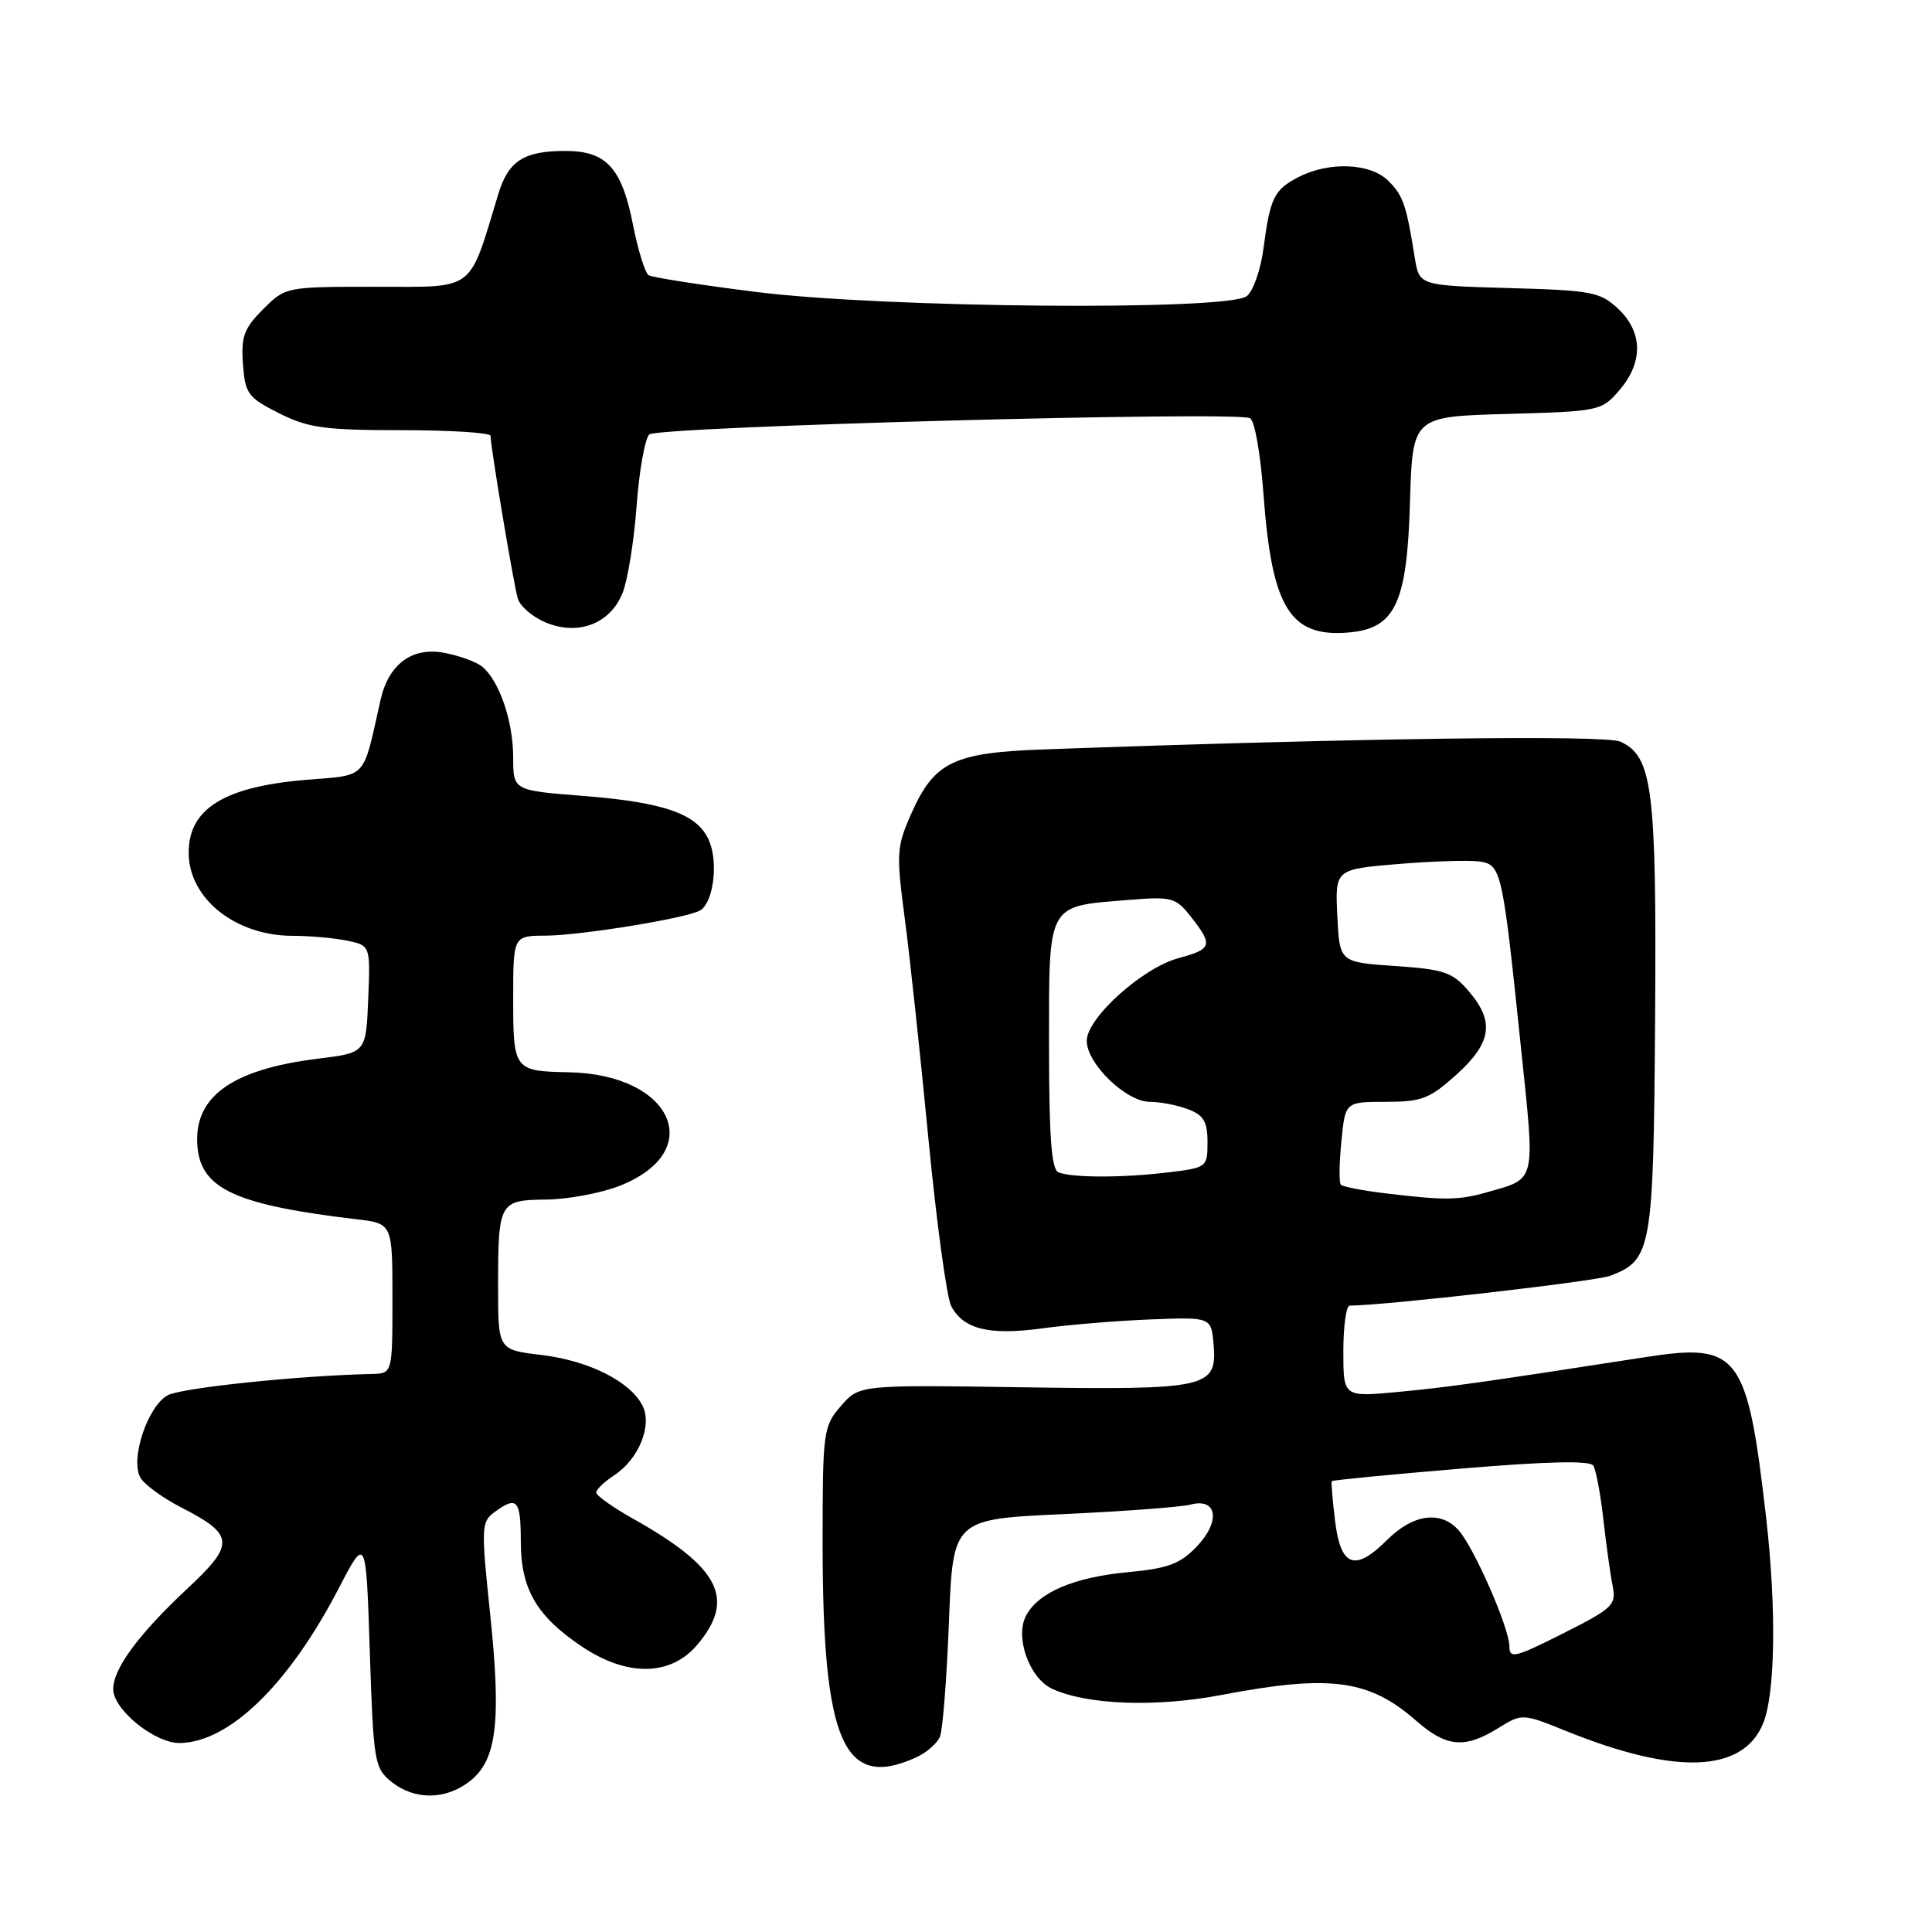 <?xml version="1.0" encoding="UTF-8" standalone="no"?>
<!DOCTYPE svg PUBLIC "-//W3C//DTD SVG 1.1//EN" "http://www.w3.org/Graphics/SVG/1.1/DTD/svg11.dtd" >
<svg xmlns="http://www.w3.org/2000/svg" xmlns:xlink="http://www.w3.org/1999/xlink" version="1.1" viewBox="0 0 256 256">
 <g >
 <path fill="currentColor"
d=" M 62.28 236.00 C 65.83 233.20 66.44 228.12 64.94 213.79 C 63.74 202.37 63.77 201.64 65.53 200.36 C 68.52 198.17 69.00 198.71 69.01 204.25 C 69.01 210.56 71.09 214.14 77.08 218.16 C 83.10 222.21 88.88 222.12 92.41 217.92 C 97.50 211.88 95.38 207.70 83.98 201.29 C 81.24 199.76 79.00 198.17 79.00 197.77 C 79.00 197.37 80.08 196.34 81.40 195.47 C 84.68 193.32 86.49 188.78 85.10 186.18 C 83.39 182.98 77.96 180.29 71.75 179.54 C 66.00 178.86 66.00 178.86 66.00 170.51 C 66.00 159.28 66.15 159.01 72.36 158.95 C 75.19 158.92 79.51 158.12 81.97 157.18 C 93.75 152.66 89.21 142.33 75.33 142.08 C 68.13 141.94 68.00 141.77 68.00 132.39 C 68.00 124.00 68.00 124.00 72.25 123.98 C 76.96 123.96 91.16 121.64 92.80 120.62 C 94.48 119.59 95.17 114.58 94.05 111.63 C 92.64 107.92 88.30 106.33 77.25 105.46 C 68.00 104.74 68.00 104.74 68.00 100.34 C 68.00 95.59 66.16 90.20 63.90 88.34 C 63.13 87.70 60.85 86.87 58.84 86.50 C 54.60 85.70 51.49 88.01 50.43 92.72 C 48.00 103.50 48.81 102.64 40.47 103.34 C 29.68 104.26 25.00 107.17 25.00 112.98 C 25.00 119.05 31.19 124.00 38.78 124.00 C 40.96 124.00 44.17 124.28 45.92 124.63 C 49.08 125.27 49.08 125.27 48.79 132.38 C 48.50 139.50 48.50 139.50 42.14 140.28 C 30.55 141.71 25.52 145.43 26.18 152.08 C 26.72 157.58 31.42 159.69 47.25 161.56 C 52.00 162.12 52.00 162.12 52.00 172.06 C 52.00 182.00 52.00 182.00 49.25 182.06 C 39.74 182.26 24.08 183.89 22.24 184.87 C 19.54 186.32 17.19 193.46 18.63 195.84 C 19.18 196.75 21.61 198.51 24.02 199.75 C 31.06 203.35 31.16 204.59 24.89 210.44 C 18.39 216.51 15.00 221.09 15.00 223.82 C 15.00 226.54 20.53 231.01 23.83 230.96 C 30.40 230.85 38.25 223.22 44.86 210.51 C 48.50 203.50 48.50 203.50 49.00 218.84 C 49.48 233.46 49.61 234.27 51.86 236.09 C 54.91 238.56 59.07 238.52 62.28 236.00 Z  M 121.40 232.86 C 122.77 232.24 124.19 231.00 124.55 230.11 C 124.92 229.23 125.45 222.38 125.74 214.90 C 126.27 201.30 126.27 201.30 140.88 200.63 C 148.92 200.26 156.51 199.69 157.74 199.37 C 161.29 198.42 161.77 201.59 158.58 204.92 C 156.37 207.23 154.76 207.83 149.47 208.32 C 142.33 208.99 137.61 210.99 135.97 214.06 C 134.44 216.92 136.40 222.41 139.45 223.79 C 144.10 225.92 153.22 226.24 161.86 224.59 C 176.28 221.84 181.42 222.53 187.69 228.04 C 191.65 231.51 194.08 231.73 198.48 229.01 C 201.70 227.02 201.70 227.02 207.60 229.40 C 222.03 235.23 230.89 234.89 233.60 228.42 C 235.24 224.50 235.41 213.18 234.01 201.00 C 231.53 179.43 230.40 177.91 218.14 179.81 C 196.17 183.21 191.92 183.81 185.25 184.44 C 178.00 185.12 178.00 185.12 178.00 179.06 C 178.00 175.73 178.38 173.00 178.84 173.00 C 183.35 173.00 211.42 169.79 213.36 169.05 C 218.87 166.96 219.10 165.64 219.31 134.84 C 219.51 104.44 218.98 100.22 214.70 98.27 C 212.69 97.36 179.66 97.80 138.33 99.30 C 126.30 99.73 123.80 100.95 120.74 107.83 C 118.81 112.19 118.75 113.11 119.86 121.50 C 120.52 126.45 121.94 139.63 123.01 150.79 C 124.09 161.95 125.45 171.98 126.05 173.09 C 127.69 176.15 131.09 176.97 138.15 176.01 C 141.64 175.53 148.10 175.00 152.50 174.83 C 160.50 174.52 160.50 174.52 160.81 178.19 C 161.28 183.91 160.02 184.19 135.35 183.82 C 113.85 183.50 113.85 183.50 111.42 186.31 C 109.09 189.01 109.00 189.66 109.00 204.42 C 109.00 230.88 111.77 237.25 121.40 232.86 Z  M 82.48 78.61 C 83.17 76.90 84.01 71.71 84.35 67.07 C 84.69 62.43 85.45 58.15 86.03 57.57 C 87.07 56.53 163.14 54.46 165.61 55.40 C 166.24 55.65 167.02 60.03 167.43 65.63 C 168.53 80.56 170.95 84.47 178.69 83.81 C 184.88 83.28 186.44 79.97 186.83 66.53 C 187.17 55.20 187.17 55.20 199.67 54.85 C 211.94 54.51 212.22 54.45 214.59 51.69 C 217.75 48.01 217.69 44.00 214.42 40.92 C 212.04 38.69 210.93 38.47 199.95 38.17 C 188.06 37.83 188.06 37.83 187.47 34.17 C 186.34 27.13 185.94 25.94 183.97 23.97 C 181.60 21.60 176.12 21.37 172.07 23.46 C 168.81 25.15 168.31 26.16 167.41 32.97 C 167.05 35.72 166.06 38.54 165.22 39.23 C 162.84 41.21 117.13 40.82 100.15 38.68 C 92.81 37.76 86.42 36.76 85.95 36.47 C 85.48 36.18 84.55 33.18 83.88 29.81 C 82.39 22.24 80.35 20.00 74.93 20.00 C 69.40 20.00 67.36 21.31 66.02 25.74 C 62.05 38.81 63.12 38.00 49.84 38.00 C 37.86 38.00 37.84 38.00 34.86 40.98 C 32.33 43.51 31.93 44.61 32.19 48.23 C 32.48 52.17 32.84 52.67 36.96 54.75 C 40.84 56.70 42.98 57.00 53.21 57.00 C 59.70 57.00 65.00 57.34 65.00 57.75 C 65.01 59.28 68.08 77.57 68.62 79.34 C 68.94 80.35 70.58 81.76 72.28 82.47 C 76.58 84.28 80.83 82.67 82.48 78.61 Z  M 200.00 218.14 C 200.00 215.73 195.32 205.05 193.26 202.75 C 190.90 200.12 187.23 200.62 183.80 204.05 C 179.52 208.32 177.64 207.62 176.90 201.49 C 176.56 198.74 176.37 196.39 176.47 196.26 C 176.57 196.12 184.27 195.38 193.57 194.60 C 205.12 193.63 210.70 193.51 211.13 194.21 C 211.48 194.78 212.08 198.00 212.46 201.37 C 212.84 204.74 213.39 208.71 213.69 210.18 C 214.18 212.66 213.69 213.13 207.11 216.44 C 200.74 219.65 200.00 219.83 200.00 218.14 Z  M 183.31 158.09 C 180.46 157.74 177.92 157.24 177.67 156.98 C 177.42 156.72 177.45 154.14 177.74 151.25 C 178.25 146.00 178.25 146.00 183.62 146.00 C 188.39 146.00 189.44 145.59 193.00 142.38 C 197.67 138.16 198.07 135.36 194.59 131.31 C 192.46 128.82 191.33 128.44 184.84 128.00 C 177.50 127.50 177.50 127.50 177.20 121.34 C 176.91 115.19 176.91 115.19 185.23 114.49 C 189.80 114.11 194.65 113.96 196.01 114.15 C 198.94 114.57 199.08 115.18 201.54 138.87 C 203.43 156.96 203.63 156.10 197.00 157.99 C 193.25 159.06 191.41 159.07 183.31 158.09 Z  M 140.25 155.34 C 139.32 154.96 139.00 150.62 139.00 138.45 C 139.00 119.49 138.66 120.12 149.51 119.25 C 155.31 118.78 155.79 118.91 157.83 121.51 C 160.76 125.24 160.61 125.76 156.18 126.95 C 151.38 128.24 144.00 134.89 144.00 137.92 C 144.00 140.95 149.23 146.00 152.36 146.00 C 153.74 146.00 156.02 146.44 157.43 146.98 C 159.49 147.76 160.00 148.62 160.00 151.34 C 160.00 154.67 159.93 154.73 154.75 155.35 C 148.71 156.08 142.07 156.07 140.25 155.34 Z "/>
</g>
</svg>